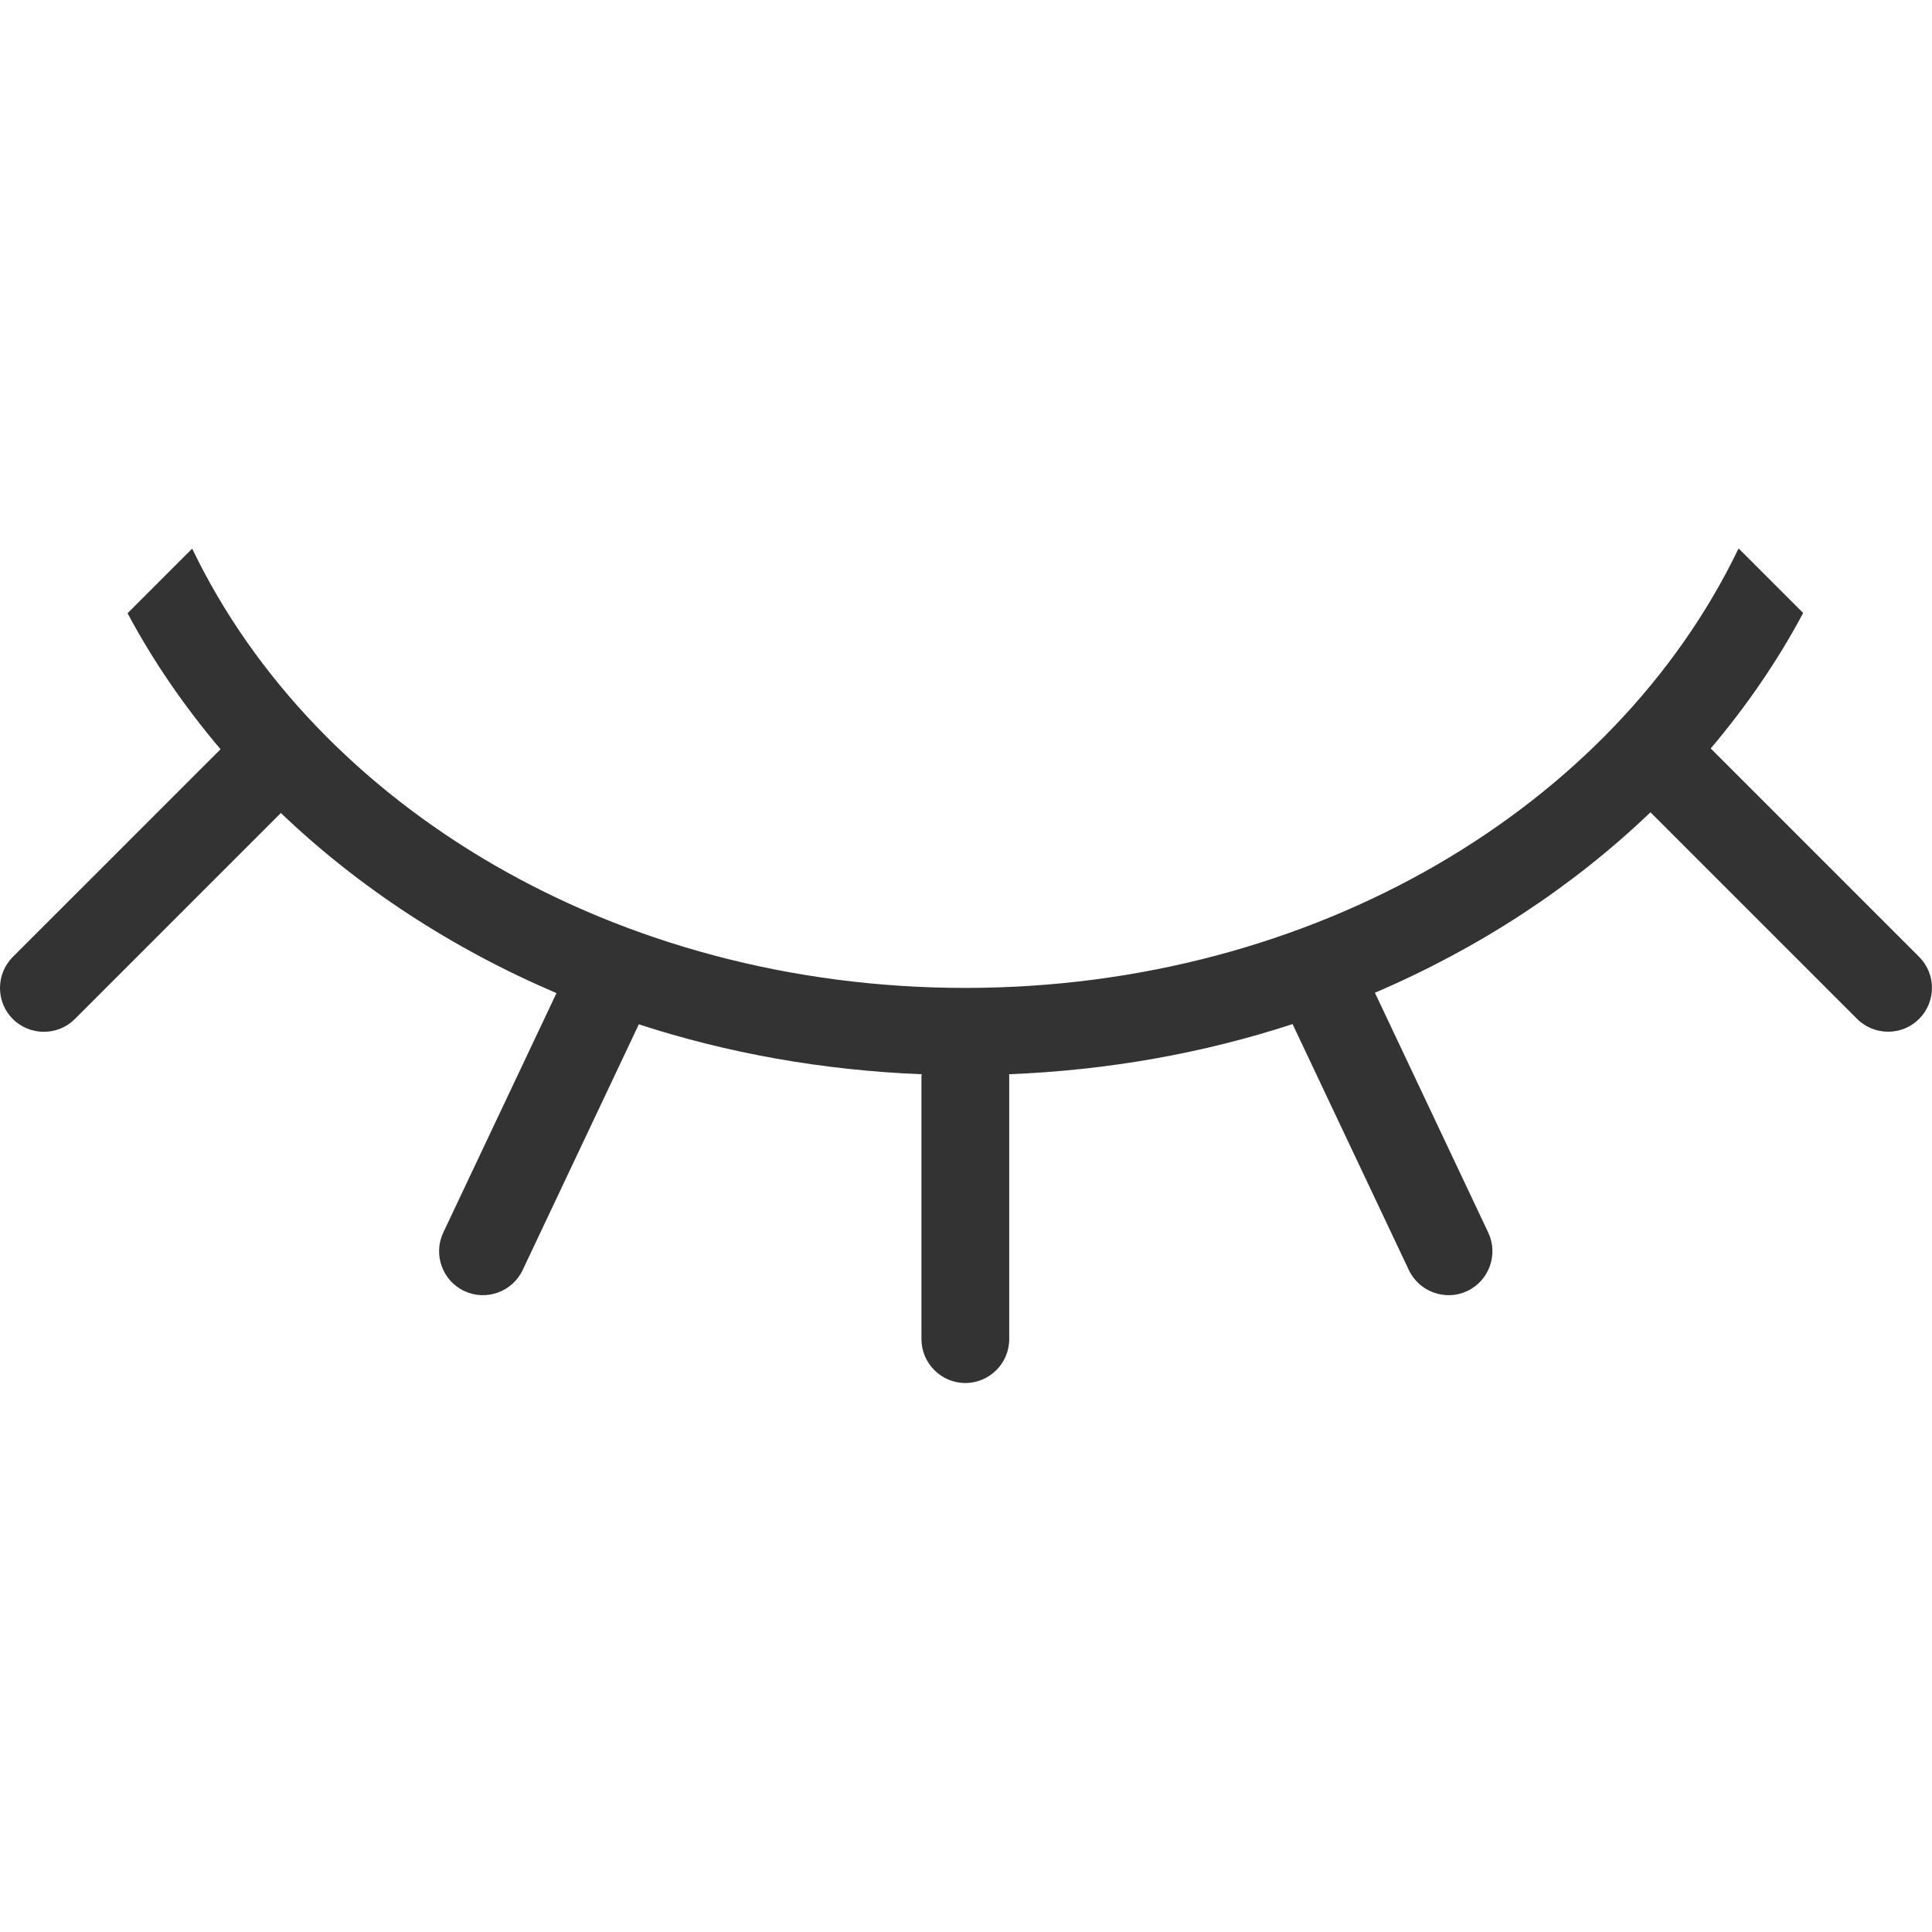 <?xml version="1.0" standalone="no"?><!DOCTYPE svg PUBLIC "-//W3C//DTD SVG 1.1//EN" "http://www.w3.org/Graphics/SVG/1.1/DTD/svg11.dtd"><svg t="1496131966236" class="icon" style="" viewBox="0 0 1024 1024" version="1.1" xmlns="http://www.w3.org/2000/svg" p-id="9981" xmlns:xlink="http://www.w3.org/1999/xlink" width="200" height="200"><defs><style type="text/css"></style></defs><path d="M1017.216 507.2l-110.496-110.496c18.912-22.4 35.456-46.368 48.992-71.808l-34.016-34.016-0.32 0c-65.632 136.416-224.224 232.736-409.728 232.736S167.52 427.328 101.92 290.912L101.728 290.912l-34.112 34.112c13.6 25.536 30.24 49.6 49.28 72.096l-110.112 110.08c-9.056 9.056-9.056 23.872 0 32.896s23.872 9.056 32.896 0l109.184-109.184c41.056 39.232 90.528 71.744 146.08 95.456l-60 126.912c-5.472 11.584-0.48 25.504 11.104 30.976 11.584 5.472 25.504 0.48 30.976-11.104l61.568-130.24c46.912 15.296 97.344 24.352 149.952 26.464 0 0.256-0.16 0.48-0.16 0.736l0 139.648c0 12.8 10.464 23.264 23.264 23.264s23.264-10.464 23.264-23.264l0-139.648c0-0.256-0.128-0.48-0.16-0.736 52.736-2.112 103.328-11.2 150.336-26.592l61.632 130.368c5.472 11.584 19.424 16.576 30.976 11.104 11.584-5.472 16.576-19.424 11.104-30.976l-60.064-127.104c55.552-23.776 105.024-56.352 146.048-95.648l109.504 109.504c9.056 9.056 23.872 9.056 32.896 0S1026.272 516.256 1017.216 507.2z" p-id="9982" fill="#333333"></path></svg>